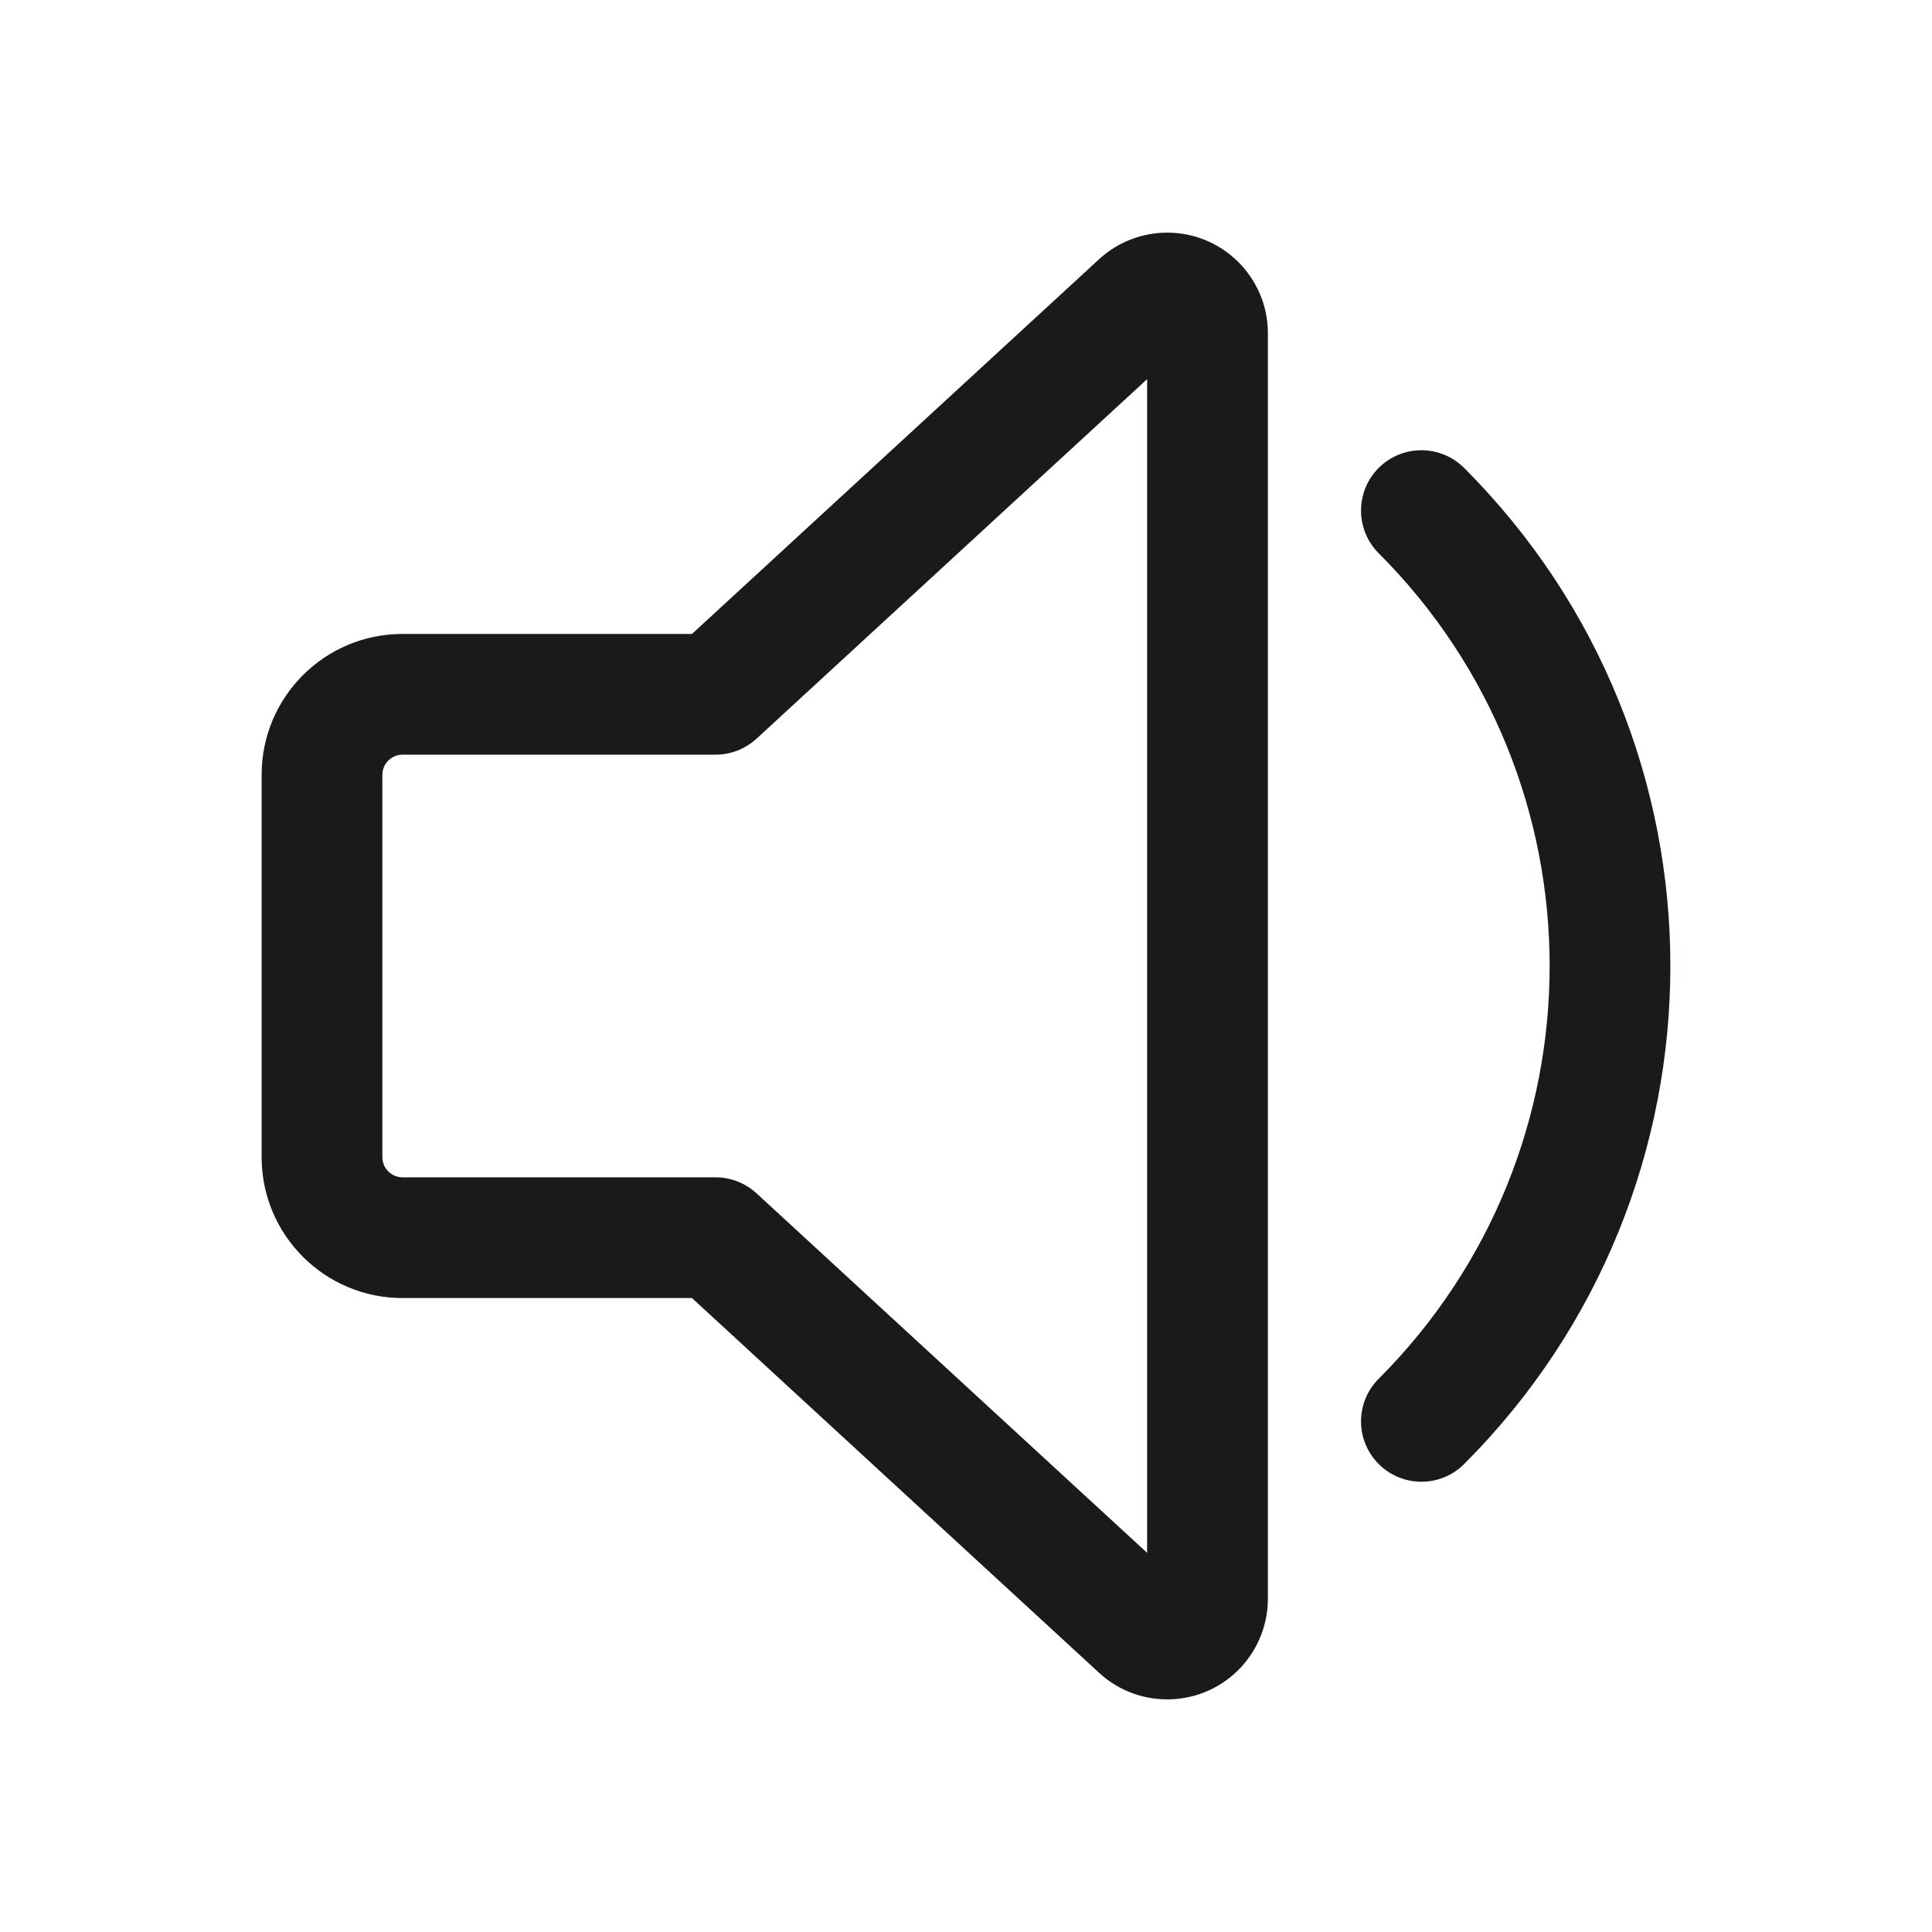 <svg width="24" height="24" viewBox="0 0 24 24" fill="none" xmlns="http://www.w3.org/2000/svg">
<path d="M14.5 2.89C15.19 2.89 15.75 3.449 15.75 4.14V19.86C15.75 20.174 15.632 20.476 15.42 20.707C14.952 21.215 14.161 21.247 13.653 20.78L8.596 16.125H5C4.034 16.125 3.25 15.341 3.25 14.375V9.625C3.25 8.658 4.034 7.875 5 7.875H8.596L13.653 3.22C13.884 3.008 14.186 2.89 14.5 2.89ZM14.25 4.71L9.397 9.177C9.258 9.304 9.077 9.375 8.889 9.375H5C4.862 9.375 4.75 9.487 4.75 9.625V14.375C4.75 14.513 4.862 14.625 5 14.625H8.889C9.077 14.625 9.258 14.696 9.397 14.823L14.25 19.29V4.71ZM17.127 5.812C17.42 5.52 17.895 5.52 18.188 5.813C21.604 9.23 21.604 14.769 18.188 18.187C17.895 18.48 17.42 18.48 17.127 18.187C16.834 17.894 16.834 17.419 17.127 17.127C19.958 14.294 19.958 9.705 17.127 6.873C16.834 6.58 16.834 6.105 17.127 5.812Z" fill="#191A1A"/>
</svg>
